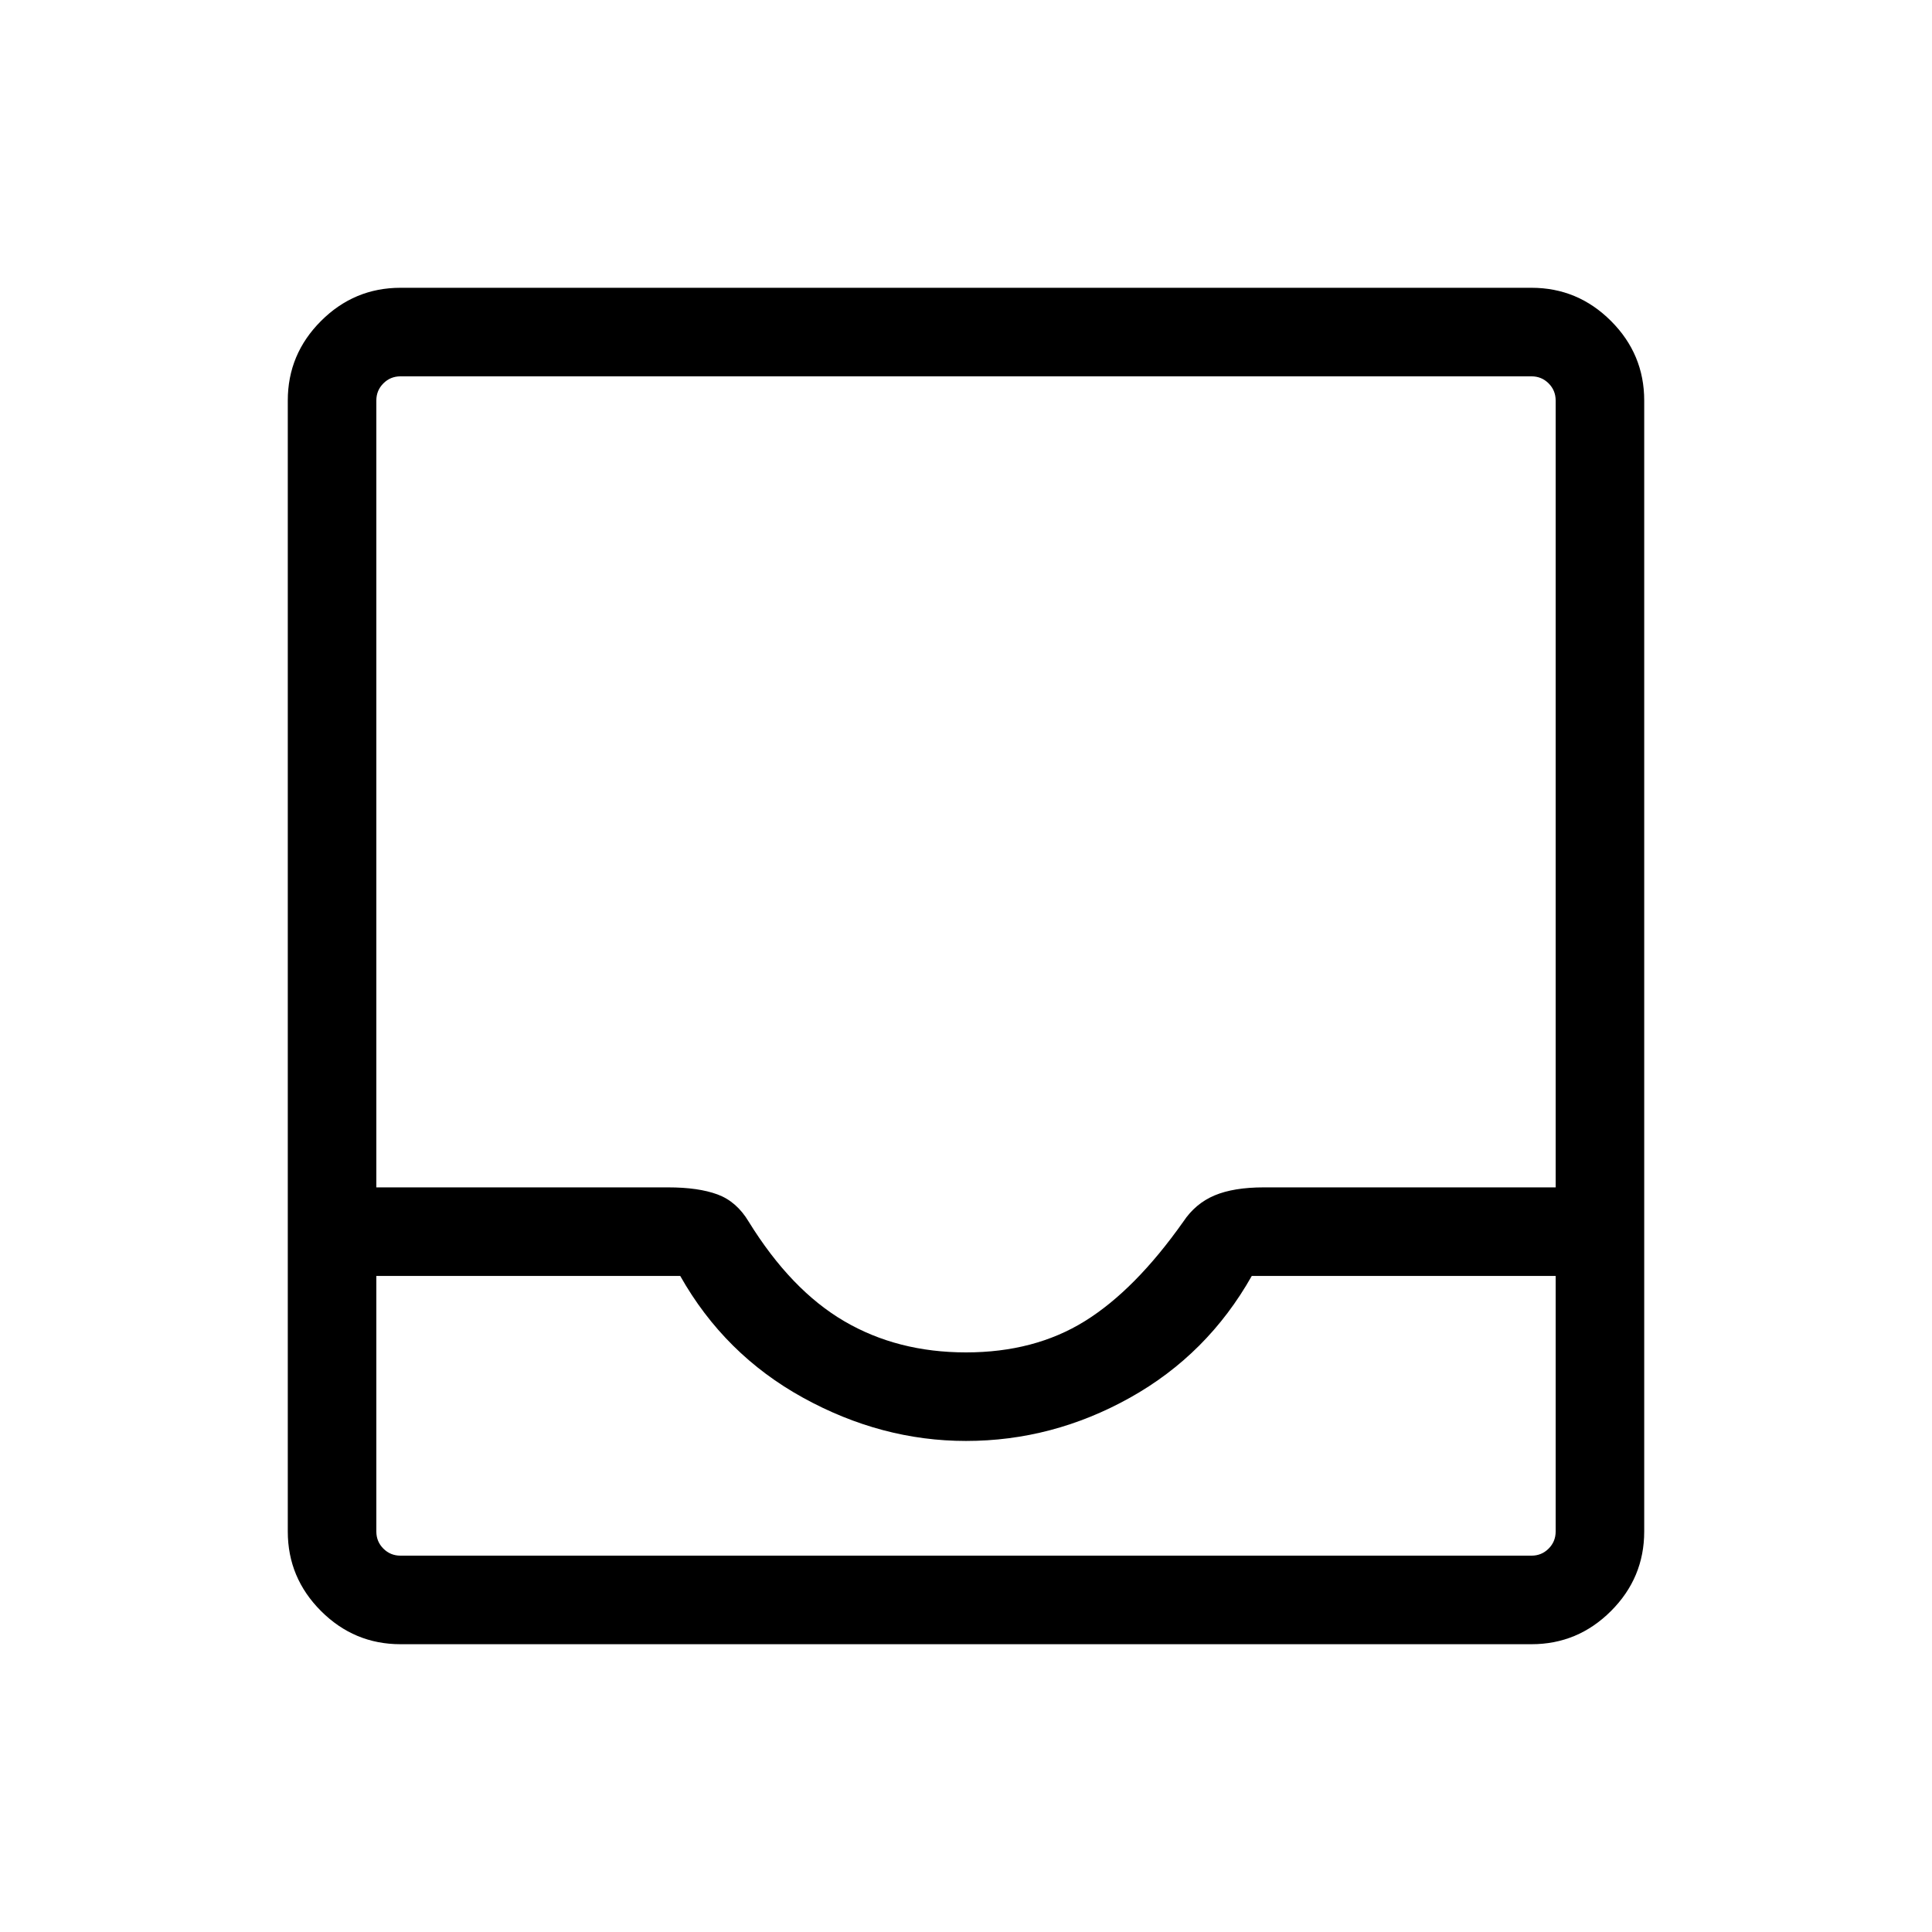 <svg xmlns="http://www.w3.org/2000/svg" height="48" width="48"><path d="M9.95 40.85Q8.8 40.85 7.975 40.025Q7.15 39.2 7.15 38.05V9.95Q7.15 8.8 7.975 7.975Q8.8 7.15 9.95 7.15H38.05Q39.2 7.15 40.025 7.975Q40.85 8.8 40.85 9.95V38.05Q40.85 39.2 40.025 40.025Q39.2 40.85 38.05 40.85ZM9.95 38.65H38.05Q38.3 38.65 38.475 38.475Q38.65 38.3 38.65 38.05V31.7H31.1Q30 33.65 28.075 34.725Q26.15 35.8 24 35.8Q21.9 35.8 19.95 34.725Q18 33.65 16.9 31.7H9.35V38.05Q9.35 38.3 9.525 38.475Q9.7 38.65 9.95 38.65ZM24 33.6Q25.7 33.6 26.95 32.825Q28.2 32.05 29.4 30.35Q29.7 29.9 30.175 29.7Q30.65 29.5 31.4 29.5H38.65V9.95Q38.65 9.7 38.475 9.525Q38.3 9.35 38.05 9.35H9.95Q9.7 9.35 9.525 9.525Q9.35 9.7 9.35 9.95V29.5H16.6Q17.35 29.5 17.825 29.675Q18.3 29.85 18.6 30.35Q19.65 32.05 20.975 32.825Q22.3 33.6 24 33.6ZM9.95 38.65Q9.7 38.65 9.525 38.65Q9.35 38.65 9.35 38.65H16.9Q18 38.65 19.925 38.65Q21.85 38.65 24 38.65Q26.15 38.65 28.075 38.65Q30 38.65 31.1 38.65H38.65Q38.65 38.65 38.475 38.65Q38.3 38.65 38.05 38.65Z"/></svg>